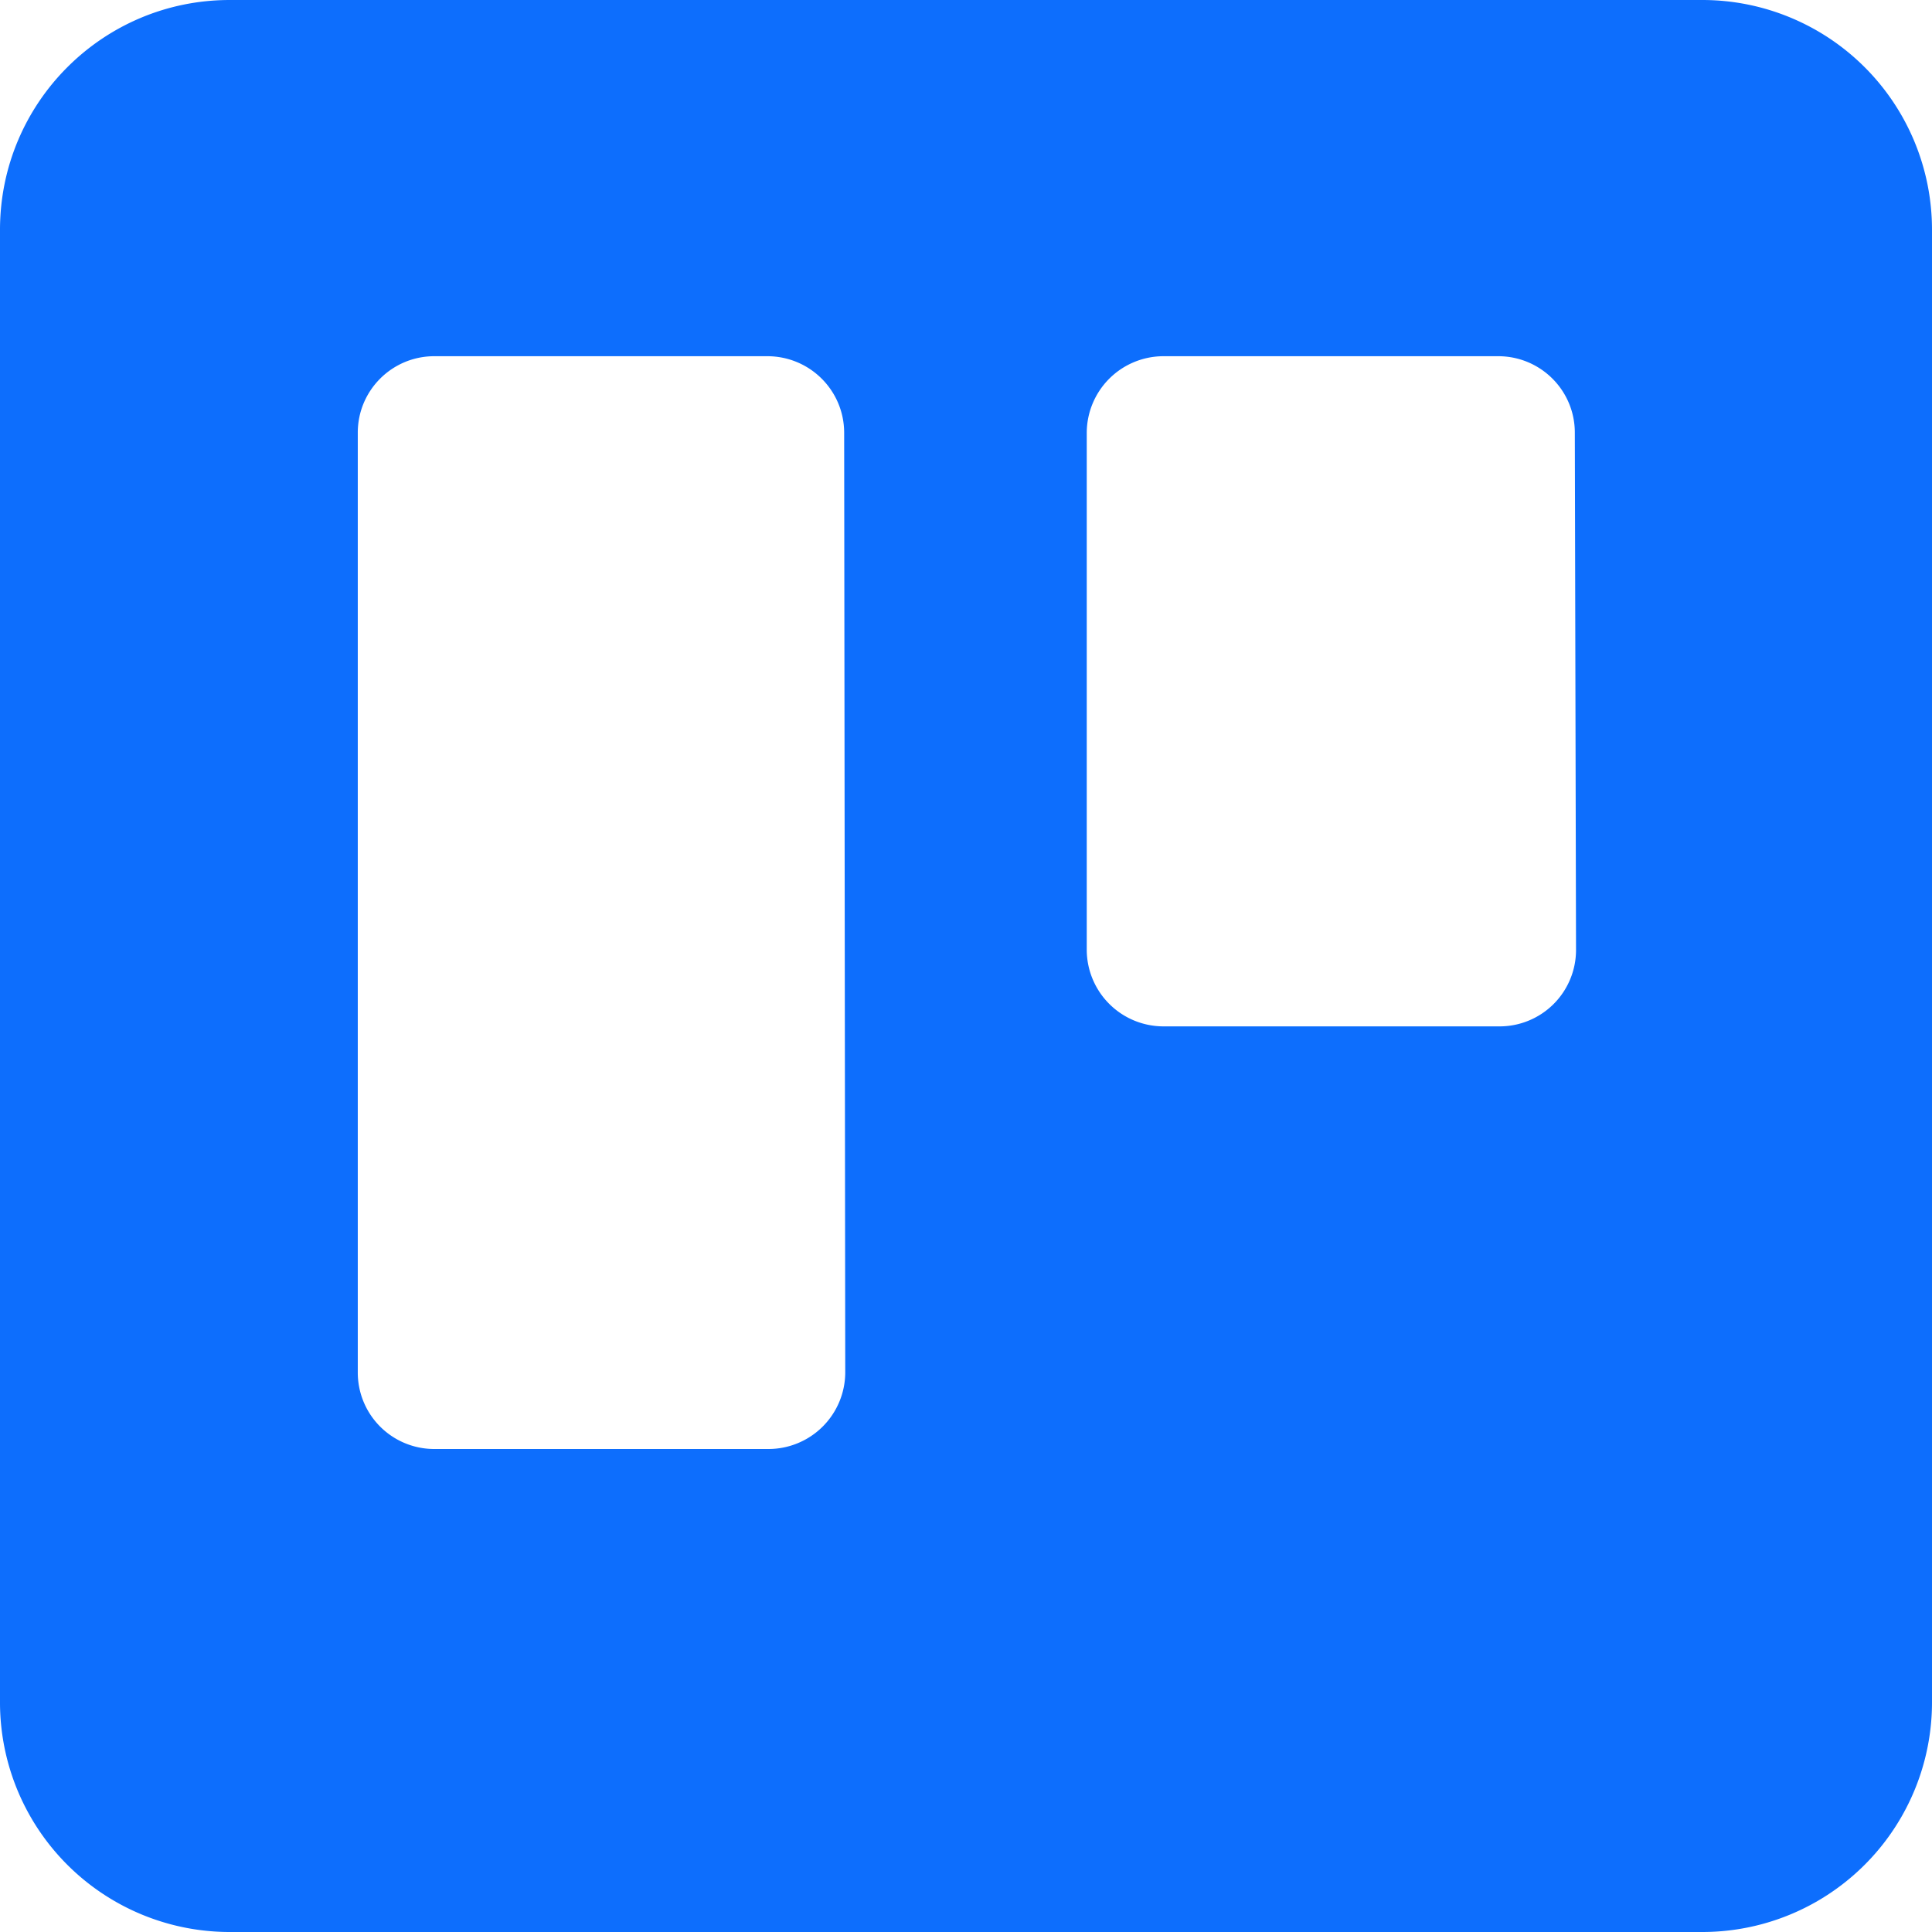 <svg xmlns="http://www.w3.org/2000/svg" width="16" height="16" fill="#0d6efd" class="bi bi-trello" viewBox="0 0 16 16">
  <path d="M14.1 0H1.903C.852 0 .002.85 0 1.9v12.19A1.902 1.902 0 0 0 1.902 16h12.199A1.902 1.902 0 0 0 16 14.09V1.9A1.902 1.902 0 0 0 14.1 0M7 11.367a.636.636 0 0 1-.64.633H3.593a.633.633 0 0 1-.63-.633V3.583c0-.348.281-.631.63-.633h2.765c.35.002.632.284.633.633zm6.052-3.5a.633.633 0 0 1-.64.633h-2.78A.636.636 0 0 1 9 7.867V3.583a.636.636 0 0 1 .633-.633h2.778c.35.002.631.285.631.633z"/>
</svg>